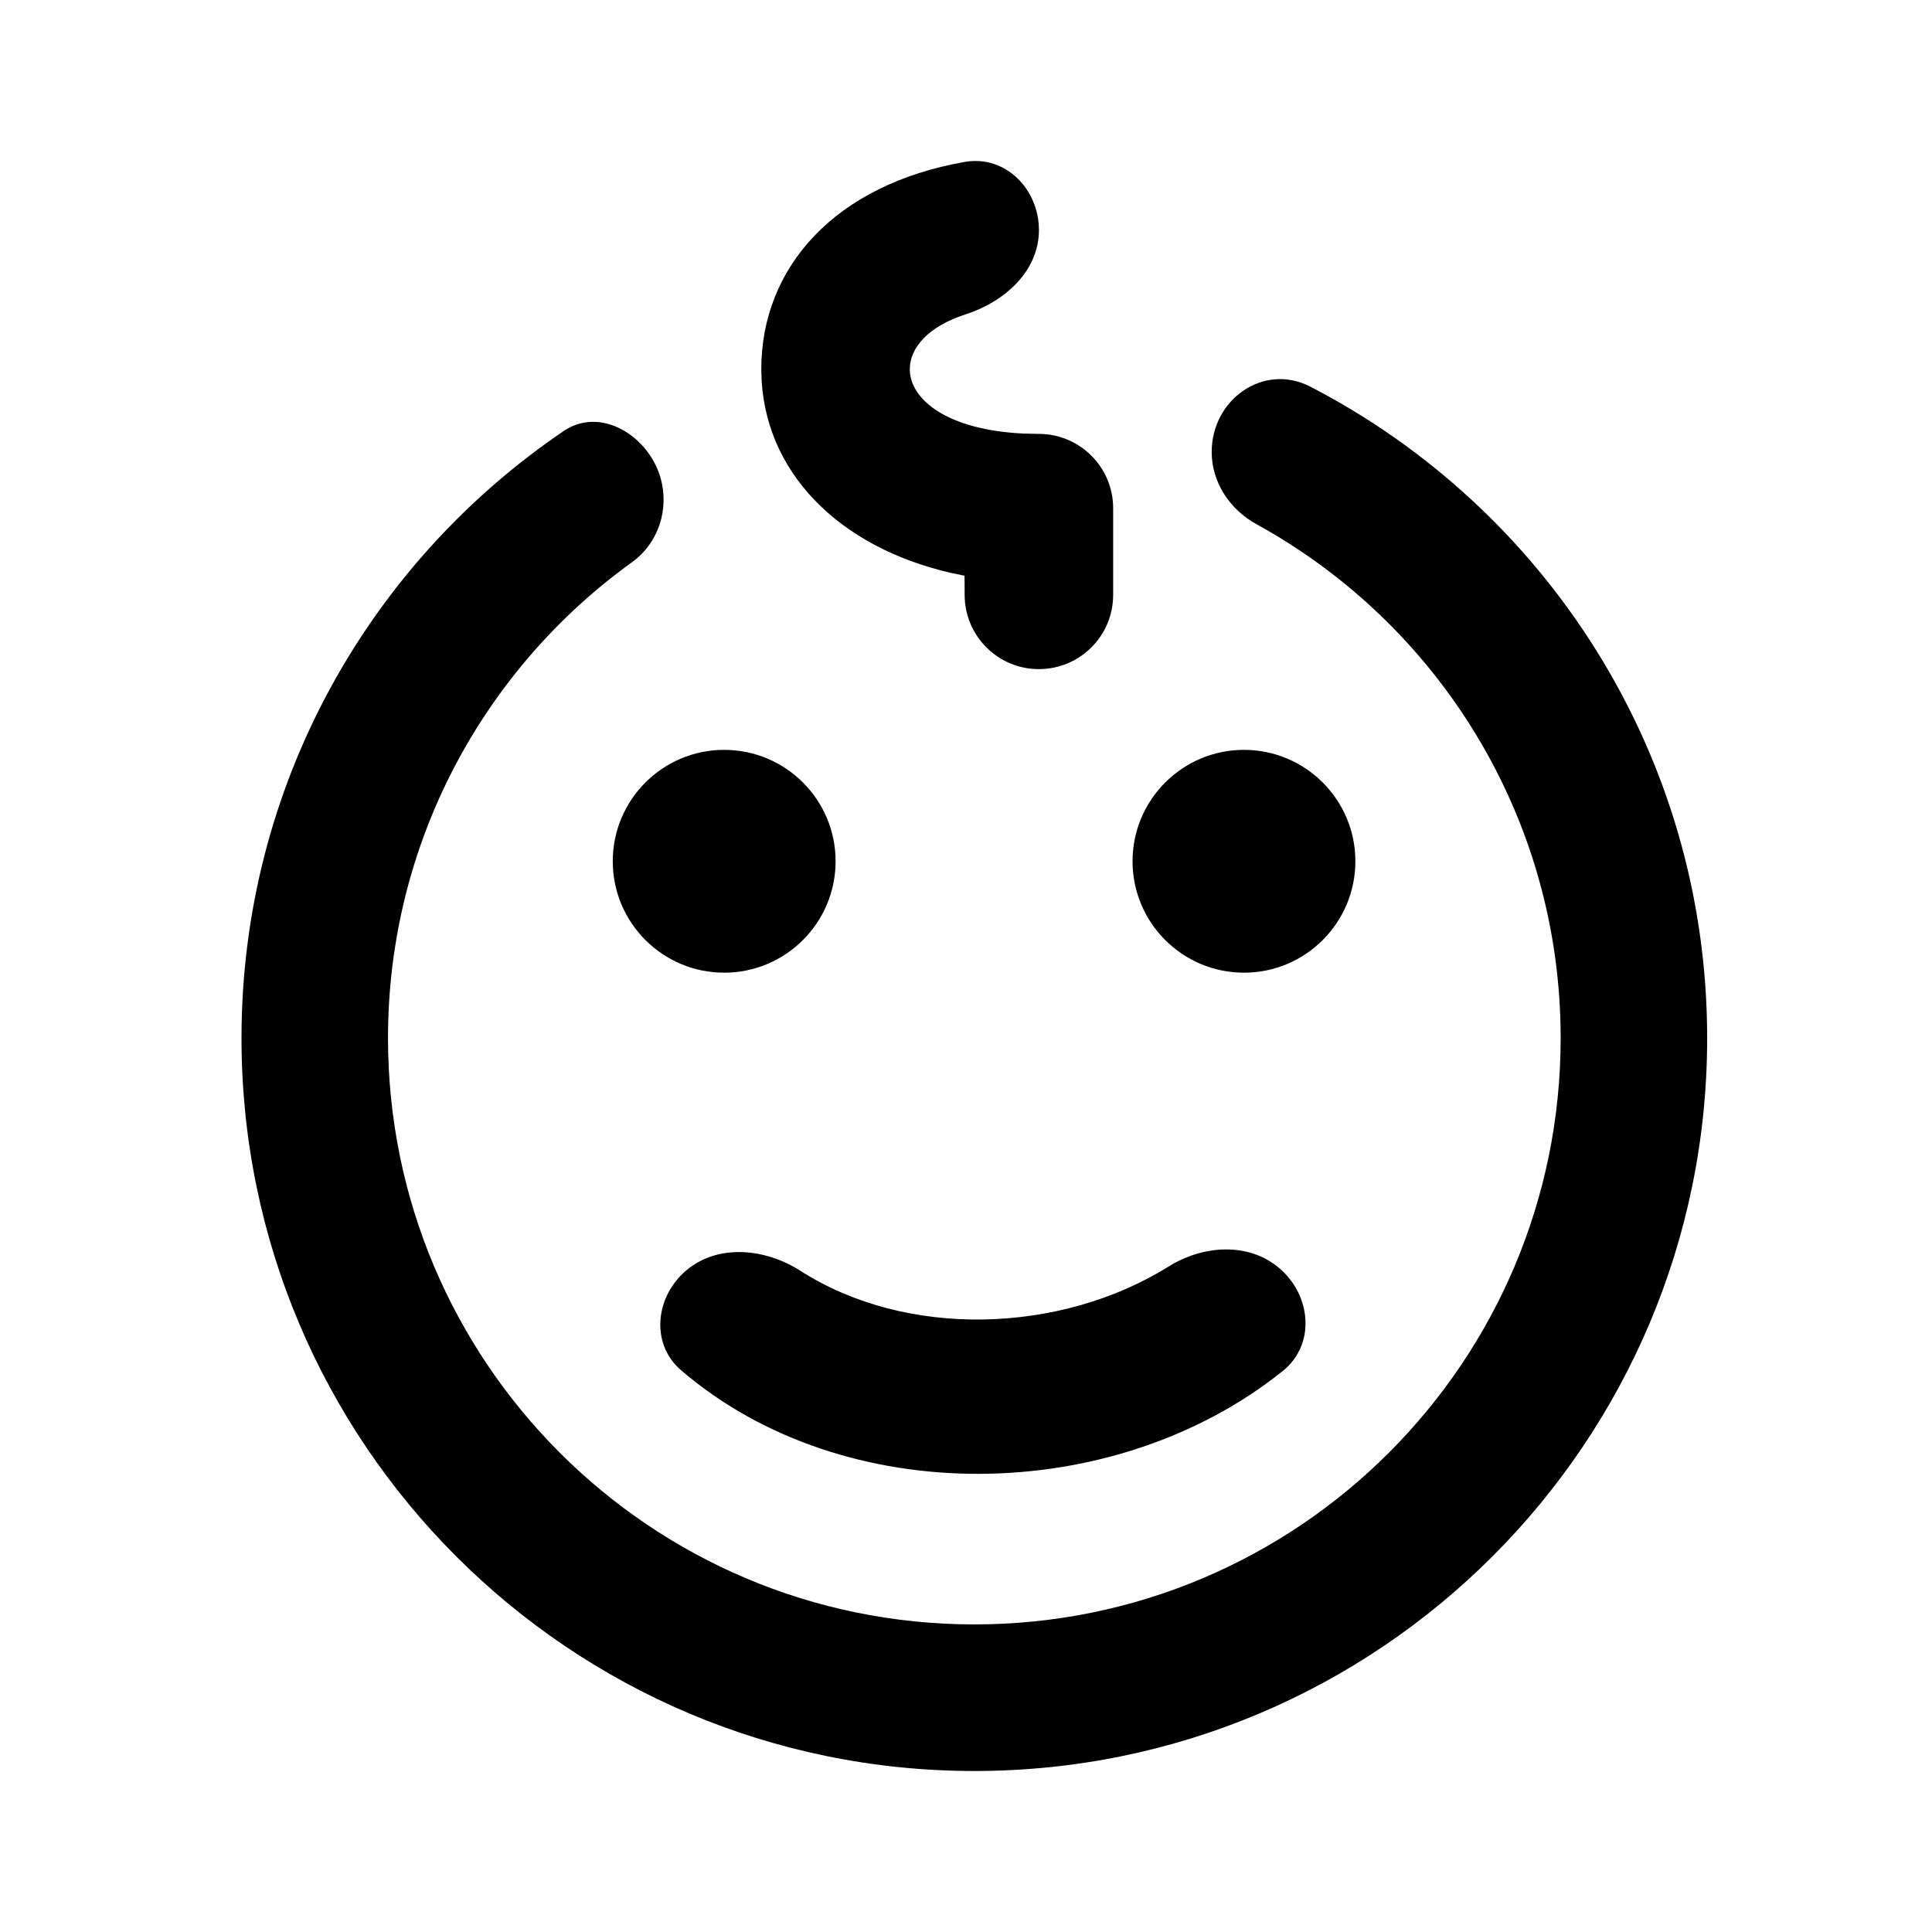 <svg width="24" height="24" viewBox="0 0 24 24" fill="none" xmlns="http://www.w3.org/2000/svg">
<path d="M15.052 5.615C15.052 4.961 15.697 4.504 16.277 4.803C19.205 6.317 21.207 9.373 21.207 12.896C21.207 17.924 17.131 22 12.104 22C7.076 22 3 17.924 3 12.896C3 9.757 4.589 6.989 7.006 5.352C7.458 5.047 8.051 5.408 8.204 5.931C8.318 6.322 8.181 6.746 7.851 6.984C6.016 8.306 4.82 10.462 4.82 12.896C4.82 16.918 8.081 20.179 12.104 20.179C16.126 20.179 19.387 16.918 19.387 12.896C19.387 10.144 17.86 7.749 15.607 6.511C15.277 6.329 15.052 5.992 15.052 5.615ZM14.519 15.732C14.945 15.466 15.512 15.428 15.894 15.755C16.292 16.096 16.343 16.704 15.934 17.032C13.842 18.708 10.49 18.763 8.462 17.023C8.078 16.694 8.138 16.112 8.522 15.784C8.917 15.447 9.508 15.507 9.944 15.787C11.26 16.63 13.17 16.573 14.519 15.732ZM8.996 9.315C9.76 9.315 10.38 9.935 10.38 10.699C10.38 11.463 9.76 12.083 8.996 12.083C8.232 12.083 7.612 11.463 7.612 10.699C7.612 9.935 8.232 9.315 8.996 9.315ZM15.453 9.315C16.217 9.315 16.837 9.935 16.837 10.699C16.837 11.463 16.217 12.083 15.453 12.083C14.689 12.083 14.069 11.463 14.069 10.699C14.069 9.935 14.689 9.315 15.453 9.315ZM11.987 2.011C12.489 1.924 12.906 2.349 12.906 2.858C12.906 3.368 12.48 3.749 11.995 3.905C11.53 4.055 11.302 4.321 11.302 4.586C11.302 4.963 11.767 5.343 12.721 5.386L12.906 5.39C13.415 5.391 13.828 5.804 13.828 6.313V7.39C13.828 7.9 13.415 8.312 12.905 8.312C12.396 8.312 11.984 7.9 11.983 7.39L11.982 7.151L11.953 7.146C10.517 6.866 9.538 5.948 9.462 4.738L9.457 4.586C9.457 3.319 10.375 2.292 11.987 2.011Z" fill="currentColor"/>
</svg>
